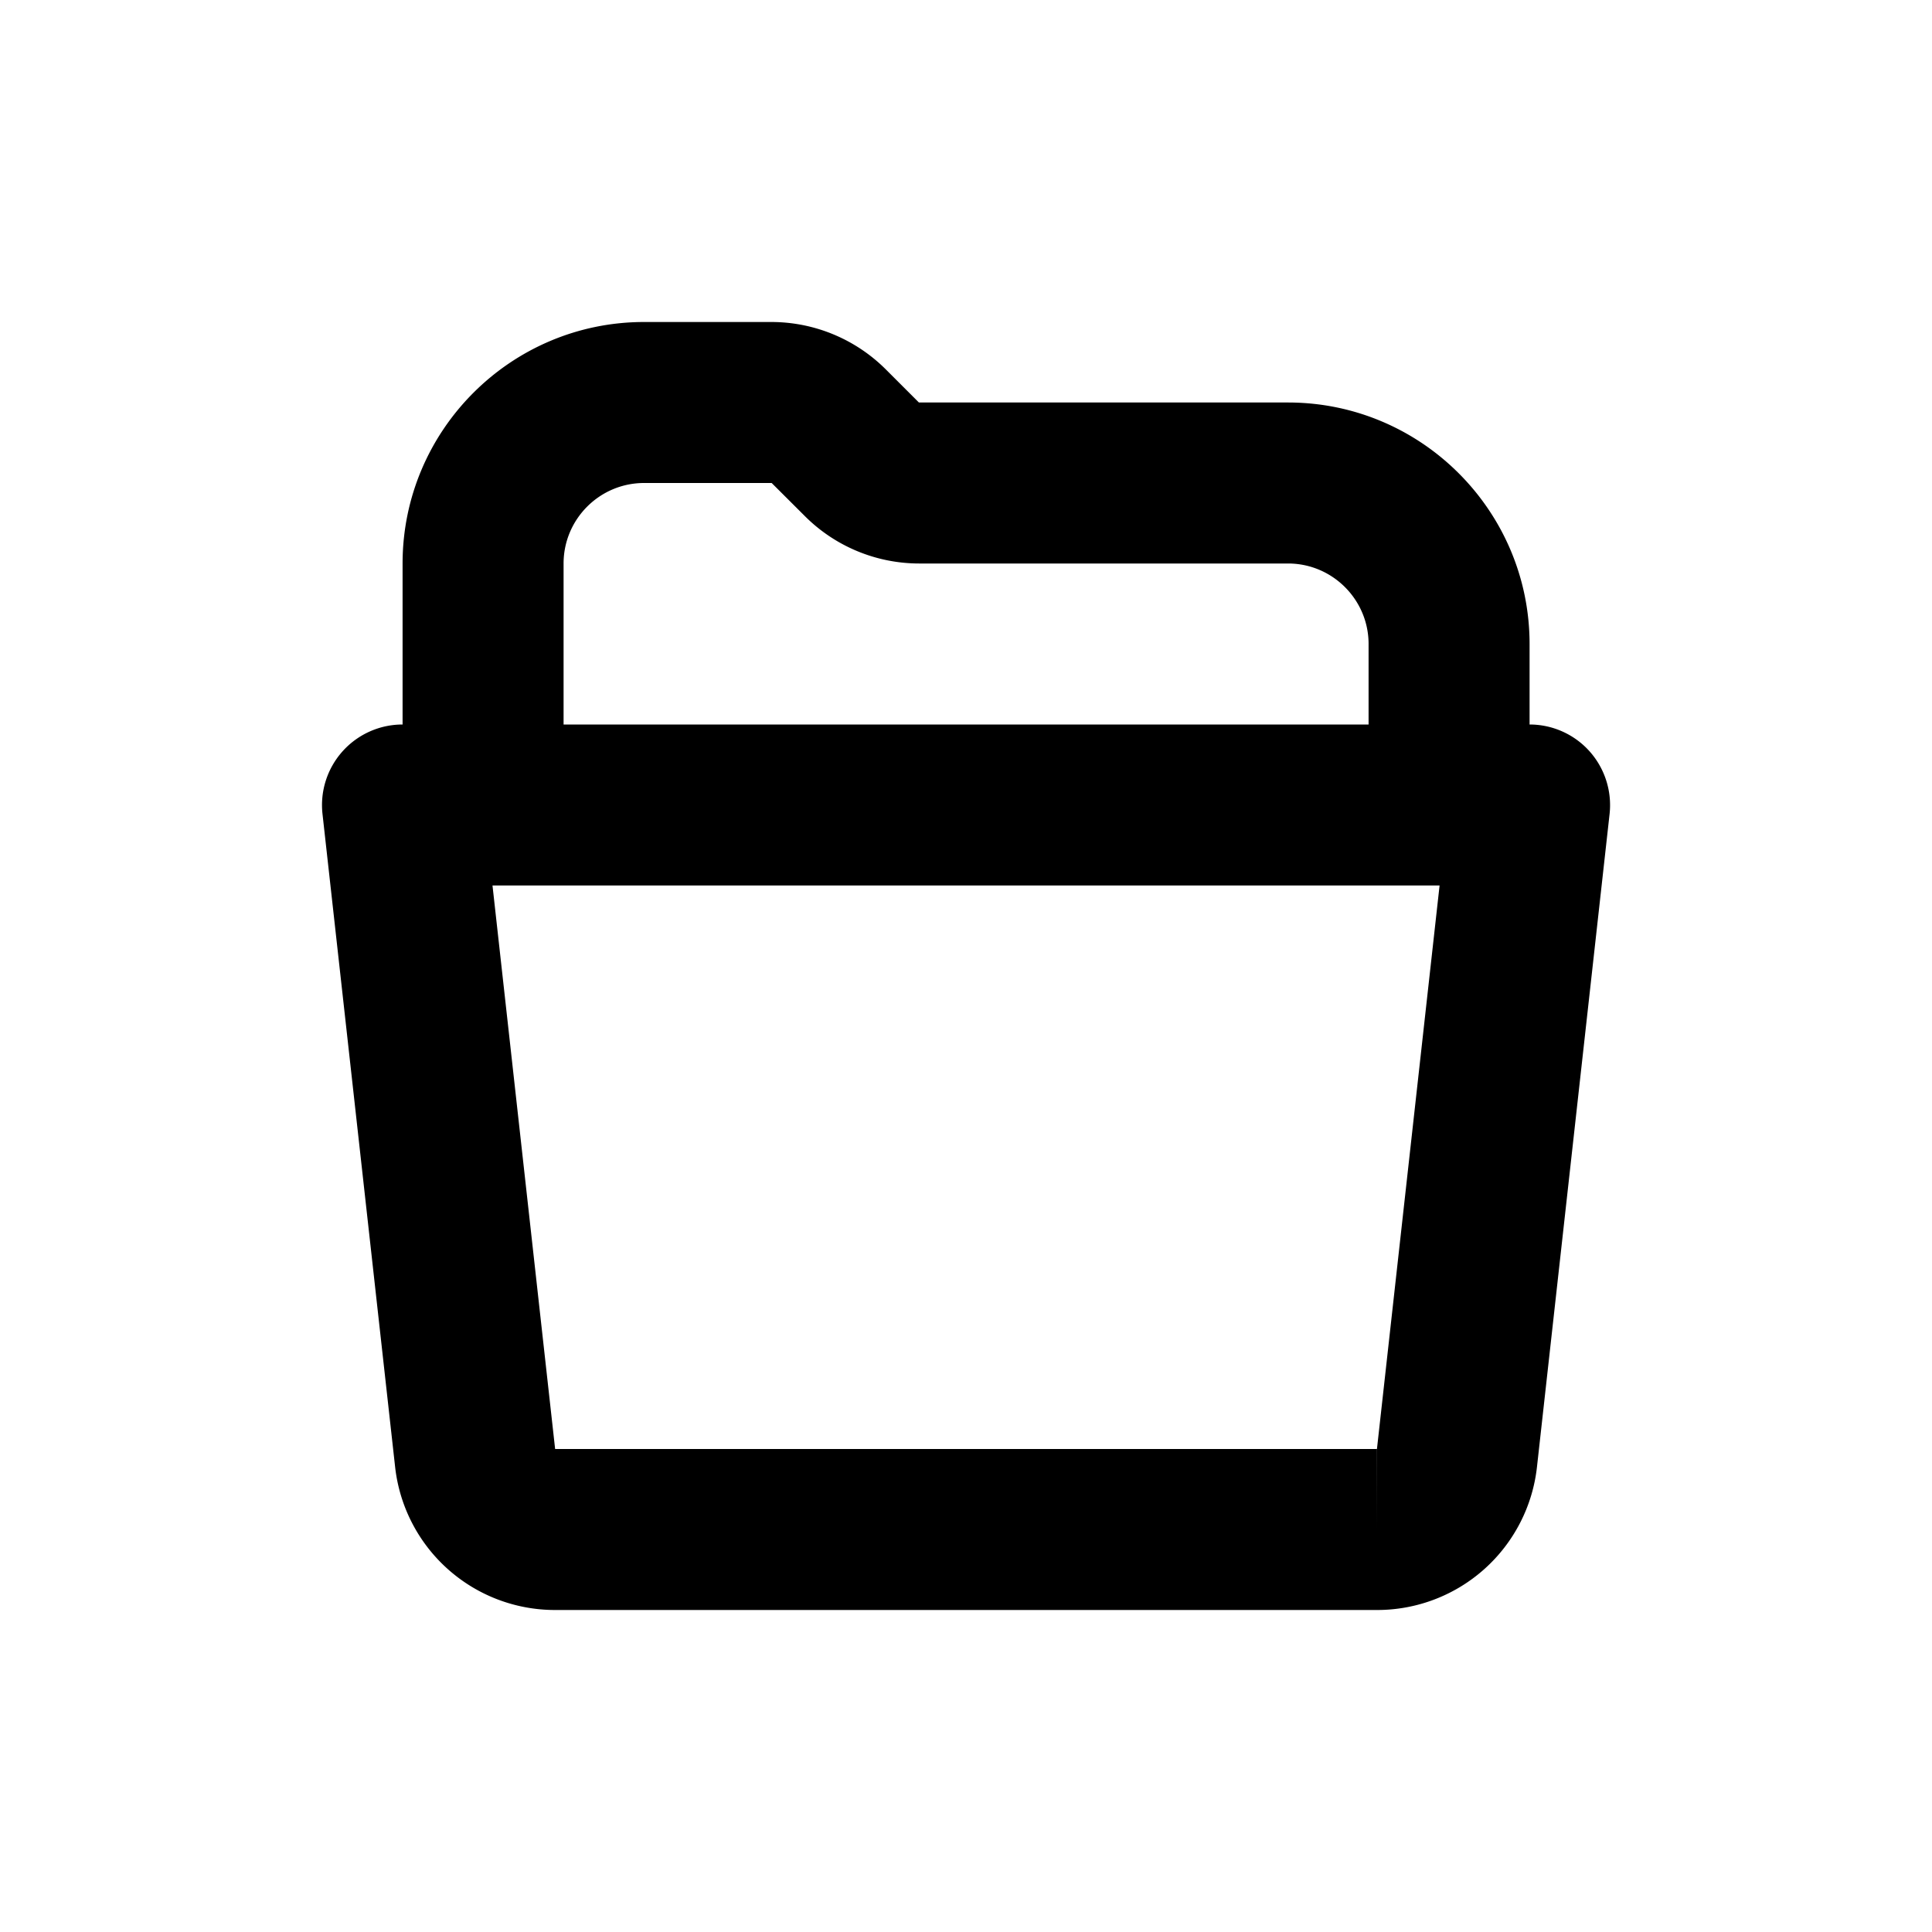 <svg xmlns="http://www.w3.org/2000/svg" viewBox="0 0 24 24"><path fill-rule="evenodd" d="M17.106 18l-.001 1v-1H6.896l-.778-7h11.765l-.778 7h.001zM7.001 7c0-.551.448-1 1-1h1.585l.415.414A2.01 2.01 0 0 0 11.415 7h4.586c.551 0 1 .449 1 1v1h-10V7zm12.745 2.333A1 1 0 0 0 19.001 9V8c0-1.654-1.346-3-3-3h-4.586l-.414-.414A2.013 2.013 0 0 0 9.586 4H8.001c-1.655 0-3 1.346-3 3v2a1.001 1.001 0 0 0-.995 1.11l.902 8.11A1.998 1.998 0 0 0 6.896 20h10.209a1.997 1.997 0 0 0 1.988-1.779l.902-8.111a1.004 1.004 0 0 0-.249-.777z"/></svg>